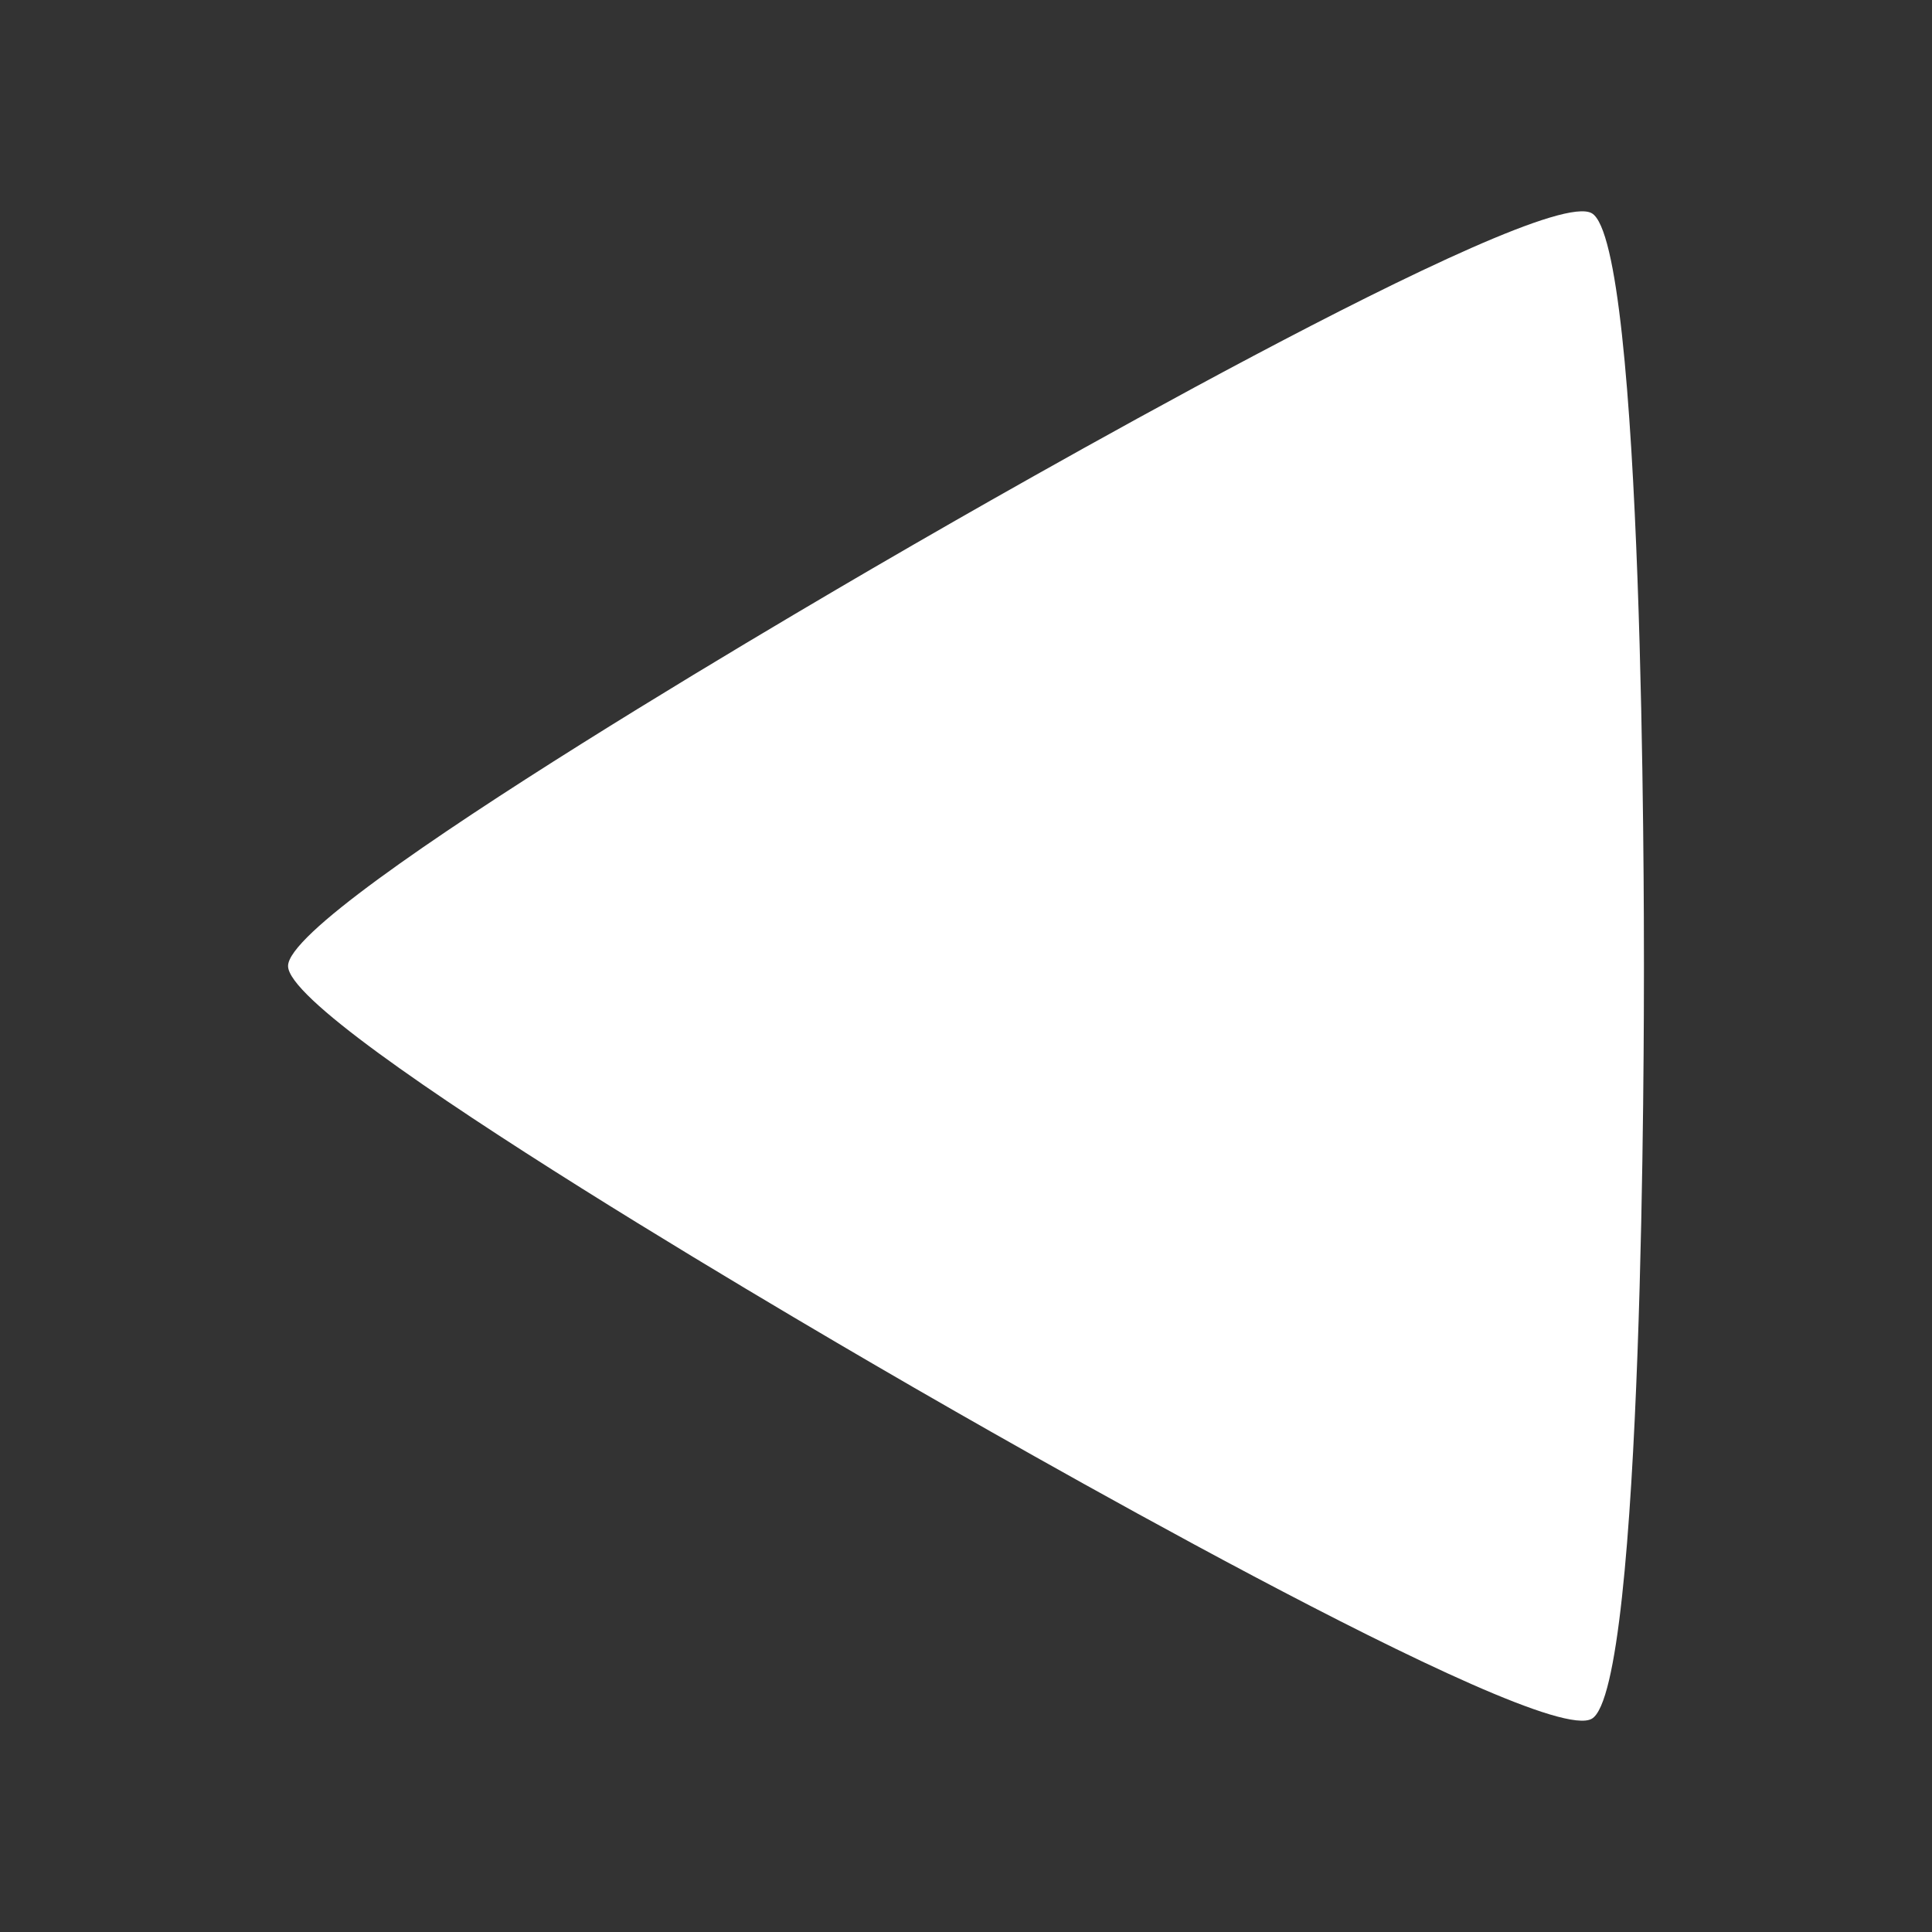 <?xml version="1.0" encoding="UTF-8" standalone="no"?>
<svg
   xmlns:dc="http://purl.org/dc/elements/1.1/"
   xmlns:cc="http://creativecommons.org/ns#"
   xmlns:rdf="http://www.w3.org/1999/02/22-rdf-syntax-ns#"
   xmlns:svg="http://www.w3.org/2000/svg"
   xmlns="http://www.w3.org/2000/svg"
   xmlns:sodipodi="http://sodipodi.sourceforge.net/DTD/sodipodi-0.dtd"
   xmlns:inkscape="http://www.inkscape.org/namespaces/inkscape"
   width="512"
   height="512"
   viewBox="0 0 384 384"
   id="svg2"
   version="1.1"
   inkscape:version="0.48.5 r10040"
   sodipodi:docname="media-playback-start-rtl.svg">
  <rect x="0" y="0" width="384" height="384" fill="#333333" stroke="none"/>
  <sodipodi:namedview
     pagecolor="#ffffff"
     bordercolor="#ffffff"
     borderopacity="1"
     objecttolerance="10"
     gridtolerance="10"
     guidetolerance="10"
     inkscape:pageopacity="0"
     inkscape:pageshadow="2"
     inkscape:window-width="1306"
     inkscape:window-height="715"
     id="namedview12"
     showgrid="false"
     inkscape:zoom="0.4609375"
     inkscape:cx="214.77966"
     inkscape:cy="182.23729"
     inkscape:window-x="56"
     inkscape:window-y="28"
     inkscape:window-maximized="1"
     inkscape:current-layer="svg2" />
  <defs
     id="defs14">
    <clipPath
       id="clipPath3058"
       clipPathUnits="userSpaceOnUse">
      <path
         inkscape:connector-curvature="0"
         style="fill:none;fill-opacity:1;stroke:none"
         d="M 19.5,-4.9999992e-7 C 8.702,-4.9999992e-7 -2.0000001e-6,8.702 -2.0000001e-6,19.5 l 0,345 C -2.0000001e-6,375.298 8.702,384 19.5,384 L 364.5,384 c 10.798,0 19.5,-8.702 19.5,-19.5 l 0,-345 C 384,8.702 375.298,-4.9999994e-7 364.5,-4.9999994e-7 l -345,0 z"
         id="path3060" />
    </clipPath>
    <clipPath
       clipPathUnits="userSpaceOnUse"
       id="clipPath3050">
      <path
         inkscape:connector-curvature="0"
         style="fill:none;fill-opacity:1;stroke:none"
         d="M 19.5,-4.9999992e-7 C 8.702,-4.9999992e-7 -2.0000001e-6,8.702 -2.0000001e-6,19.5 l 0,345 C -2.0000001e-6,375.298 8.702,384 19.5,384 L 364.5,384 c 10.798,0 19.5,-8.702 19.5,-19.5 l 0,-345 C 384,8.702 375.298,-4.9999994e-7 364.5,-4.9999994e-7 l -345,0 z"
         id="path3052" />
    </clipPath>
  </defs>
  <path
     id="rect2986"
     d="M 19.5,-4.9999992e-7 C 8.702,-4.9999992e-7 -2.0000001e-6,8.702 -2.0000001e-6,19.5 l 0,345 C -2.0000001e-6,375.298 8.702,384 19.5,384 L 364.5,384 c 10.798,0 19.5,-8.702 19.5,-19.5 l 0,-345 C 384,8.702 375.298,-4.9999994e-7 364.5,-4.9999994e-7 l -345,0 z"
     style="fill:none;fill-opacity:1;stroke:none"
     inkscape:connector-curvature="0" />
  <g
     style="fill:#000000;fill-rule:evenodd;opacity:0.0"
     id="g3003"
     clip-path="url(#clipPath3050)">
    <path
       inkscape:connector-curvature="0"
       d="m 57.254,192.004 c 0,1.321 1.382,3.294 3.855,5.767 l 388.909,388.909 c -2.474,-2.474 -3.855,-4.447 -3.855,-5.767 z"
       id="path3005"
       style="fill:#000000" />
    <path
       inkscape:connector-curvature="0"
       d="m 61.11,197.772 c 19.991,19.991 111.282,72.676 120.525,78.015 l 388.909,388.909 c -9.244,-5.34 -100.534,-58.024 -120.525,-78.015 z"
       id="path3007"
       style="fill:#000000" />
    <path
       inkscape:connector-curvature="0"
       d="m 181.635,275.787 c 10.39,5.996 124.359,71.828 134.747,65.827 L 705.291,730.522 C 694.903,736.524 580.933,670.692 570.544,664.696 z"
       id="path3009"
       style="fill:#000000" />
    <path
       inkscape:connector-curvature="0"
       d="m 316.382,341.614 c 10.39,-6 10.364,-137.615 10.364,-149.614 l 388.909,388.909 c 0,11.999 0.026,143.613 -10.364,149.614 z"
       id="path3011"
       style="fill:#000000" />
    <path
       inkscape:connector-curvature="0"
       d="m 326.746,192 c 0,-11.8 0.028,-139.329 -9.861,-149.219 l 388.909,388.909 c 9.889,9.889 9.861,137.419 9.861,149.219 z"
       id="path3013"
       style="fill:#000000" />
    <path
       inkscape:connector-curvature="0"
       d="m 316.884,42.781 c -0.165,-0.165 -0.332,-0.297 -0.502,-0.395 L 705.291,431.295 c 0.17,0.098 0.338,0.23 0.502,0.395 z"
       id="path3015"
       style="fill:#000000" />
    <path
       inkscape:connector-curvature="0"
       d="M 316.382,42.386 C 305.992,36.386 192.023,102.218 181.635,108.213 L 570.544,497.122 c 10.387,-5.995 124.357,-71.827 134.747,-65.827 z"
       id="path3017"
       style="fill:#000000" />
    <path
       inkscape:connector-curvature="0"
       d="m 181.635,108.213 c -10.39,6 -124.381,71.786 -124.381,83.783 l 388.909,388.909 c 0,-11.997 113.991,-77.782 124.381,-83.783 z"
       id="path3019"
       style="fill:#000000" />
  </g>
  <path
     style="fill:#ffffff;fill-rule:evenodd"
     inkscape:connector-curvature="0"
     id="path10"
     d="m 57.254,192.004 c 0,11.997 113.994,77.782 124.381,83.783 10.39,5.996 124.359,71.828 134.747,65.827 10.39,-6 10.364,-137.615 10.364,-149.614 0,-11.997 0.029,-143.609 -10.364,-149.614 -10.39,-6 -124.36,59.832 -134.747,65.827 -10.39,6 -124.381,71.786 -124.381,83.783" />
</svg>
